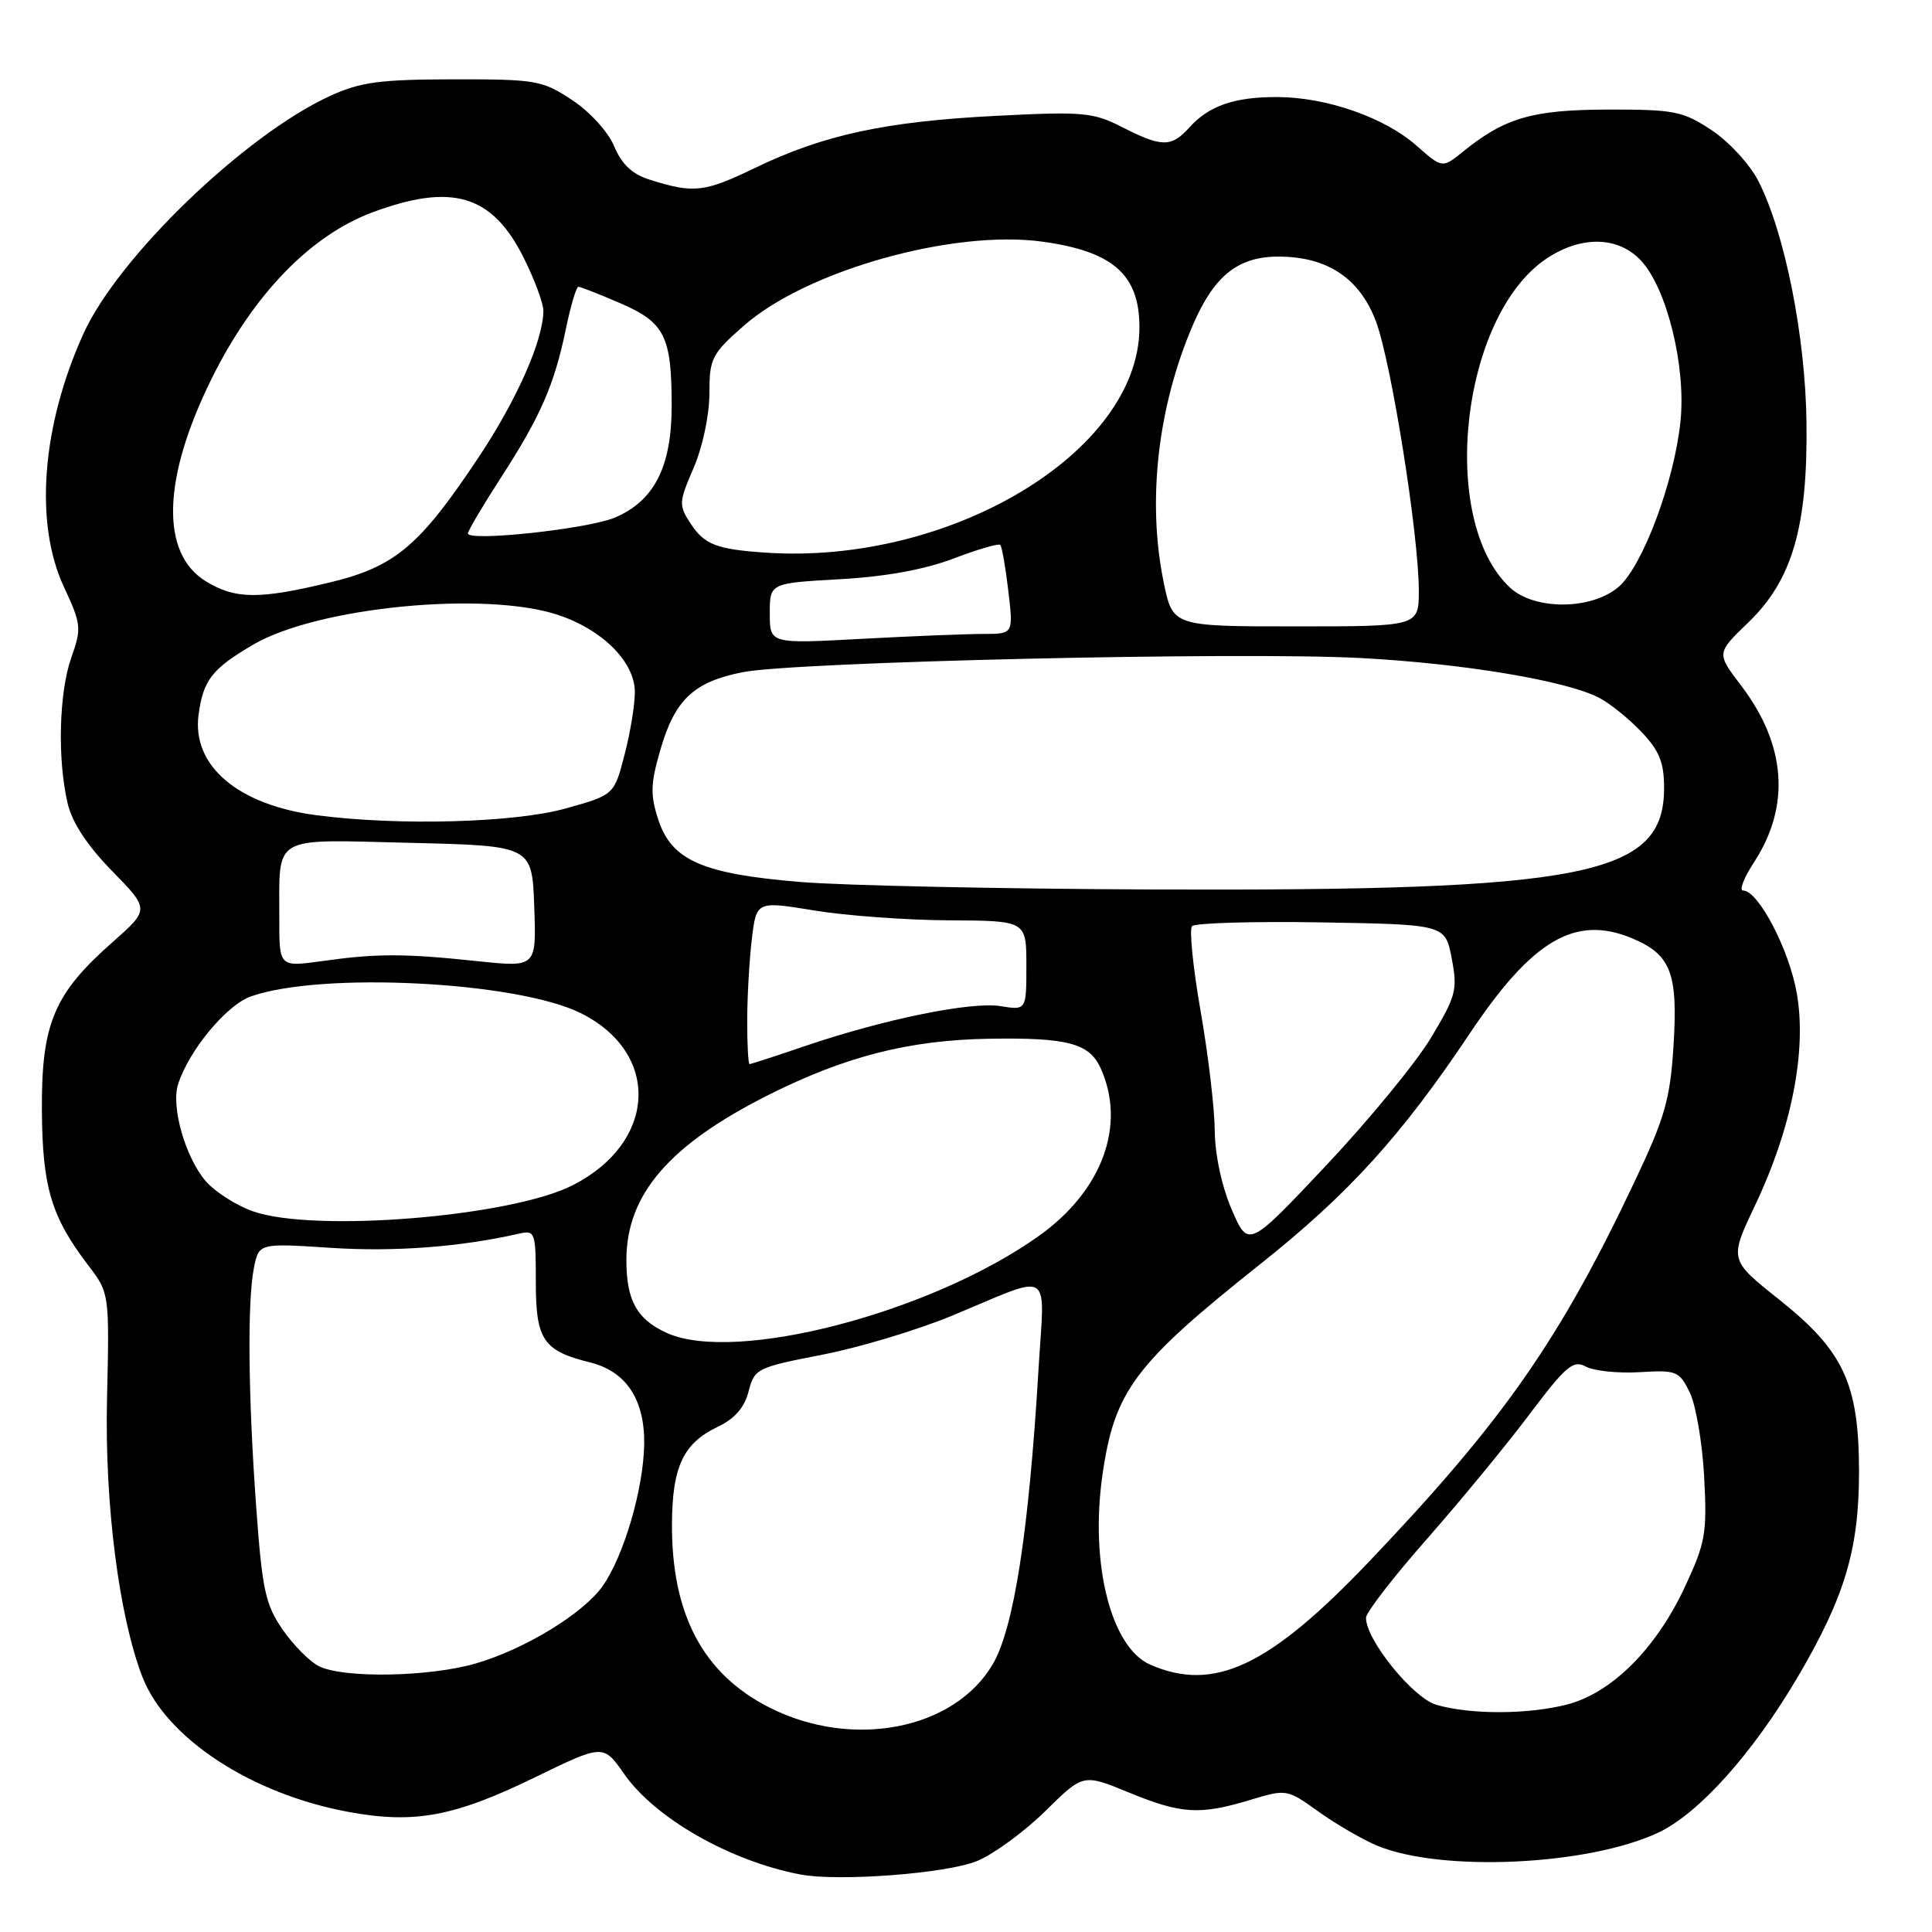 <?xml version="1.0" encoding="UTF-8" standalone="no"?>
<!DOCTYPE svg PUBLIC "-//W3C//DTD SVG 1.1//EN" "http://www.w3.org/Graphics/SVG/1.1/DTD/svg11.dtd" >
<svg xmlns="http://www.w3.org/2000/svg" xmlns:xlink="http://www.w3.org/1999/xlink" version="1.1" viewBox="0 0 256 256">
 <g >
 <path fill="currentColor"
d=" M 129.50 246.58 C 131.70 245.66 135.76 242.69 138.52 239.97 C 143.53 235.03 143.53 235.03 149.52 237.49 C 156.51 240.37 158.95 240.52 165.59 238.52 C 170.48 237.04 170.52 237.05 174.71 240.05 C 177.03 241.71 180.52 243.74 182.46 244.55 C 190.96 248.10 210.47 247.20 219.75 242.82 C 225.10 240.30 232.23 232.35 238.16 222.29 C 244.45 211.61 246.33 205.33 246.33 195.00 C 246.32 183.34 244.31 179.01 235.71 172.17 C 229.13 166.93 229.13 166.93 232.57 159.68 C 237.41 149.50 239.43 139.21 238.08 131.59 C 237.07 125.81 232.98 118.00 230.97 118.00 C 230.42 118.00 231.07 116.31 232.42 114.25 C 237.28 106.80 236.68 98.67 230.69 90.82 C 227.44 86.55 227.44 86.55 231.62 82.52 C 237.48 76.90 239.54 69.83 239.37 56.00 C 239.23 44.56 236.50 30.86 233.00 24.00 C 231.88 21.80 229.09 18.76 226.80 17.25 C 222.99 14.73 221.86 14.50 213.07 14.52 C 203.05 14.54 199.39 15.60 193.81 20.13 C 191.11 22.31 191.11 22.31 187.65 19.26 C 183.43 15.56 175.81 12.90 169.32 12.86 C 163.60 12.83 160.19 14.00 157.60 16.89 C 155.21 19.53 153.96 19.53 148.72 16.86 C 144.85 14.88 143.53 14.76 132.01 15.35 C 117.34 16.09 109.15 17.86 100.09 22.23 C 93.33 25.49 91.94 25.65 86.15 23.83 C 83.78 23.09 82.40 21.80 81.39 19.40 C 80.59 17.48 78.18 14.82 75.81 13.26 C 71.86 10.64 71.04 10.50 60.07 10.51 C 50.32 10.53 47.75 10.87 43.74 12.71 C 32.43 17.90 15.66 34.06 11.06 44.21 C 5.53 56.41 4.53 69.30 8.46 77.75 C 10.77 82.71 10.83 83.24 9.45 87.13 C 7.82 91.76 7.59 100.53 8.95 106.40 C 9.55 108.98 11.53 112.01 14.84 115.40 C 19.83 120.50 19.83 120.50 14.88 124.87 C 7.17 131.66 5.49 135.64 5.55 147.00 C 5.61 157.29 6.77 161.21 11.70 167.67 C 14.50 171.35 14.50 171.35 14.18 185.42 C 13.86 199.26 15.76 214.16 18.87 222.20 C 22.01 230.32 33.30 237.72 46.19 240.09 C 54.90 241.70 60.17 240.72 70.90 235.50 C 79.94 231.10 79.94 231.10 82.72 235.08 C 86.81 240.93 96.71 246.58 106.00 248.37 C 111.06 249.35 125.53 248.25 129.50 246.58 Z  M 101.94 226.25 C 93.15 221.79 88.97 213.89 89.04 201.88 C 89.08 194.35 90.54 191.24 95.07 189.08 C 97.35 188.00 98.64 186.52 99.19 184.37 C 99.97 181.35 100.29 181.19 108.93 179.51 C 113.85 178.56 121.62 176.22 126.19 174.32 C 139.74 168.69 138.42 167.85 137.60 181.57 C 136.32 203.02 134.34 215.74 131.55 220.51 C 126.45 229.21 112.94 231.83 101.94 226.25 Z  M 190.34 225.90 C 187.23 225.00 181.00 217.31 181.00 214.37 C 181.00 213.66 184.63 208.97 189.06 203.94 C 193.49 198.90 199.61 191.47 202.66 187.41 C 207.53 180.95 208.45 180.17 210.16 181.09 C 211.24 181.66 214.44 181.99 217.27 181.82 C 222.14 181.52 222.51 181.67 223.90 184.50 C 224.71 186.15 225.57 191.19 225.81 195.69 C 226.21 203.20 225.99 204.42 223.22 210.35 C 219.39 218.53 213.48 224.39 207.56 225.88 C 202.36 227.19 194.82 227.20 190.34 225.90 Z  M 42.29 220.80 C 41.08 220.21 38.91 218.03 37.47 215.96 C 35.17 212.63 34.75 210.71 33.96 199.84 C 32.88 185.04 32.76 172.44 33.65 167.98 C 34.31 164.72 34.31 164.72 43.90 165.35 C 52.26 165.89 60.97 165.24 68.75 163.47 C 70.92 162.98 71.00 163.22 71.00 169.96 C 71.00 177.53 72.00 179.00 78.16 180.52 C 82.96 181.70 85.44 185.43 85.36 191.36 C 85.27 197.25 82.68 206.13 79.87 210.14 C 77.33 213.77 69.58 218.51 63.07 220.41 C 56.95 222.20 45.63 222.41 42.29 220.80 Z  M 152.42 220.58 C 147.22 218.31 144.41 207.24 146.07 195.52 C 147.66 184.31 150.30 180.77 166.98 167.51 C 178.74 158.16 185.68 150.51 194.78 136.90 C 203.05 124.53 208.74 121.19 216.26 124.33 C 221.41 126.49 222.35 128.92 221.75 138.56 C 221.30 145.68 220.62 148.08 216.56 156.64 C 206.65 177.58 199.17 188.28 181.42 206.91 C 168.17 220.82 160.87 224.26 152.42 220.58 Z  M 88.33 176.61 C 84.38 174.81 83.00 172.31 83.00 166.97 C 83.00 158.28 88.66 151.71 101.82 145.09 C 111.99 139.98 120.45 137.82 131.00 137.64 C 141.45 137.47 144.32 138.22 145.83 141.52 C 149.26 149.05 146.08 157.74 137.71 163.73 C 123.41 173.95 97.38 180.74 88.33 176.61 Z  M 163.20 160.25 C 161.88 157.18 160.99 153.00 160.96 149.81 C 160.94 146.89 160.10 139.78 159.09 134.00 C 158.08 128.22 157.57 123.15 157.95 122.72 C 158.34 122.30 166.04 122.07 175.08 122.22 C 191.50 122.50 191.50 122.50 192.36 127.00 C 193.16 131.15 192.94 131.97 189.62 137.50 C 187.64 140.80 181.38 148.42 175.71 154.44 C 165.41 165.37 165.41 165.37 163.20 160.25 Z  M 33.50 160.50 C 31.30 159.72 28.50 157.93 27.28 156.53 C 24.58 153.41 22.65 146.70 23.59 143.70 C 24.98 139.25 29.98 133.20 33.22 132.04 C 42.47 128.73 68.48 130.04 76.94 134.24 C 87.59 139.53 87.05 151.36 75.89 157.05 C 67.70 161.23 41.58 163.36 33.50 160.50 Z  M 99.01 135.25 C 99.01 132.09 99.29 127.23 99.62 124.45 C 100.23 119.39 100.23 119.39 107.87 120.64 C 112.06 121.33 120.11 121.92 125.75 121.95 C 136.00 122.00 136.00 122.00 136.00 127.94 C 136.00 133.87 136.00 133.87 132.58 133.32 C 128.69 132.69 117.21 135.03 106.75 138.58 C 102.85 139.91 99.50 141.00 99.32 141.00 C 99.15 141.00 99.00 138.41 99.01 135.25 Z  M 37.01 121.82 C 37.04 110.47 35.72 111.24 54.33 111.68 C 70.50 112.07 70.50 112.07 70.79 120.12 C 71.08 128.18 71.08 128.18 63.29 127.36 C 53.52 126.33 49.97 126.33 42.75 127.34 C 37.00 128.14 37.00 128.14 37.01 121.82 Z  M 106.09 116.87 C 93.07 115.80 88.99 114.01 87.22 108.59 C 86.15 105.31 86.20 103.83 87.50 99.36 C 89.43 92.70 91.91 90.36 98.39 89.07 C 105.35 87.69 164.12 86.34 180.25 87.19 C 193.90 87.91 207.55 90.19 211.93 92.48 C 213.34 93.22 215.85 95.24 217.50 96.98 C 219.87 99.47 220.50 101.02 220.50 104.41 C 220.50 116.06 210.30 118.08 152.64 117.86 C 132.76 117.78 111.82 117.34 106.09 116.87 Z  M 42.00 108.03 C 31.53 106.67 25.41 101.48 26.31 94.71 C 26.93 90.11 28.09 88.62 33.55 85.42 C 42.06 80.43 64.27 78.27 73.95 81.48 C 79.79 83.42 84.03 87.64 84.12 91.58 C 84.15 93.19 83.55 96.94 82.78 99.91 C 81.39 105.33 81.39 105.33 74.94 107.13 C 68.18 109.02 52.89 109.44 42.00 108.03 Z  M 102.00 81.29 C 102.00 77.27 102.00 77.27 111.25 76.75 C 117.30 76.42 122.51 75.47 126.32 74.02 C 129.52 72.80 132.32 71.98 132.54 72.20 C 132.76 72.42 133.24 75.17 133.61 78.30 C 134.28 84.00 134.28 84.00 130.29 84.00 C 128.11 84.00 120.84 84.29 114.16 84.65 C 102.00 85.31 102.00 85.31 102.00 81.29 Z  M 154.20 77.19 C 151.98 66.43 153.39 53.94 158.06 43.07 C 160.88 36.53 164.04 34.00 169.40 34.00 C 175.87 34.00 180.18 36.87 182.33 42.61 C 184.36 48.04 187.99 70.86 188.00 78.25 C 188.00 83.00 188.00 83.00 171.70 83.00 C 155.40 83.00 155.40 83.00 154.20 77.19 Z  M 200.08 77.86 C 190.56 68.99 193.55 41.90 204.90 34.28 C 209.51 31.19 214.43 31.29 217.45 34.54 C 220.89 38.25 223.43 48.62 222.67 55.86 C 221.84 63.85 217.67 74.99 214.49 77.75 C 210.92 80.84 203.34 80.89 200.08 77.86 Z  M 27.30 77.04 C 21.22 73.34 21.50 63.38 28.06 50.14 C 33.57 39.03 41.11 31.23 49.29 28.16 C 59.90 24.20 65.22 25.79 69.40 34.17 C 70.83 37.04 72.00 40.19 72.00 41.16 C 72.00 45.02 68.53 52.90 63.48 60.50 C 55.61 72.35 52.36 75.09 43.73 77.17 C 34.33 79.44 31.19 79.41 27.30 77.04 Z  M 101.50 73.23 C 95.00 72.80 93.34 72.17 91.54 69.42 C 89.91 66.94 89.93 66.58 91.92 61.97 C 93.10 59.22 94.00 54.98 94.00 52.15 C 94.00 47.49 94.29 46.91 98.56 43.16 C 106.86 35.85 126.27 30.39 138.12 32.02 C 147.52 33.31 151.02 36.42 150.98 43.47 C 150.89 59.87 125.96 74.86 101.50 73.23 Z  M 62.00 70.68 C 62.00 70.34 63.97 67.01 66.38 63.28 C 71.63 55.16 73.44 51.03 74.98 43.59 C 75.62 40.52 76.36 38.00 76.64 38.00 C 76.91 38.00 79.39 38.97 82.15 40.16 C 88.09 42.72 89.00 44.53 89.00 53.82 C 88.99 61.88 86.68 66.40 81.43 68.60 C 77.82 70.10 62.00 71.80 62.00 70.68 Z "/>
</g>
</svg>